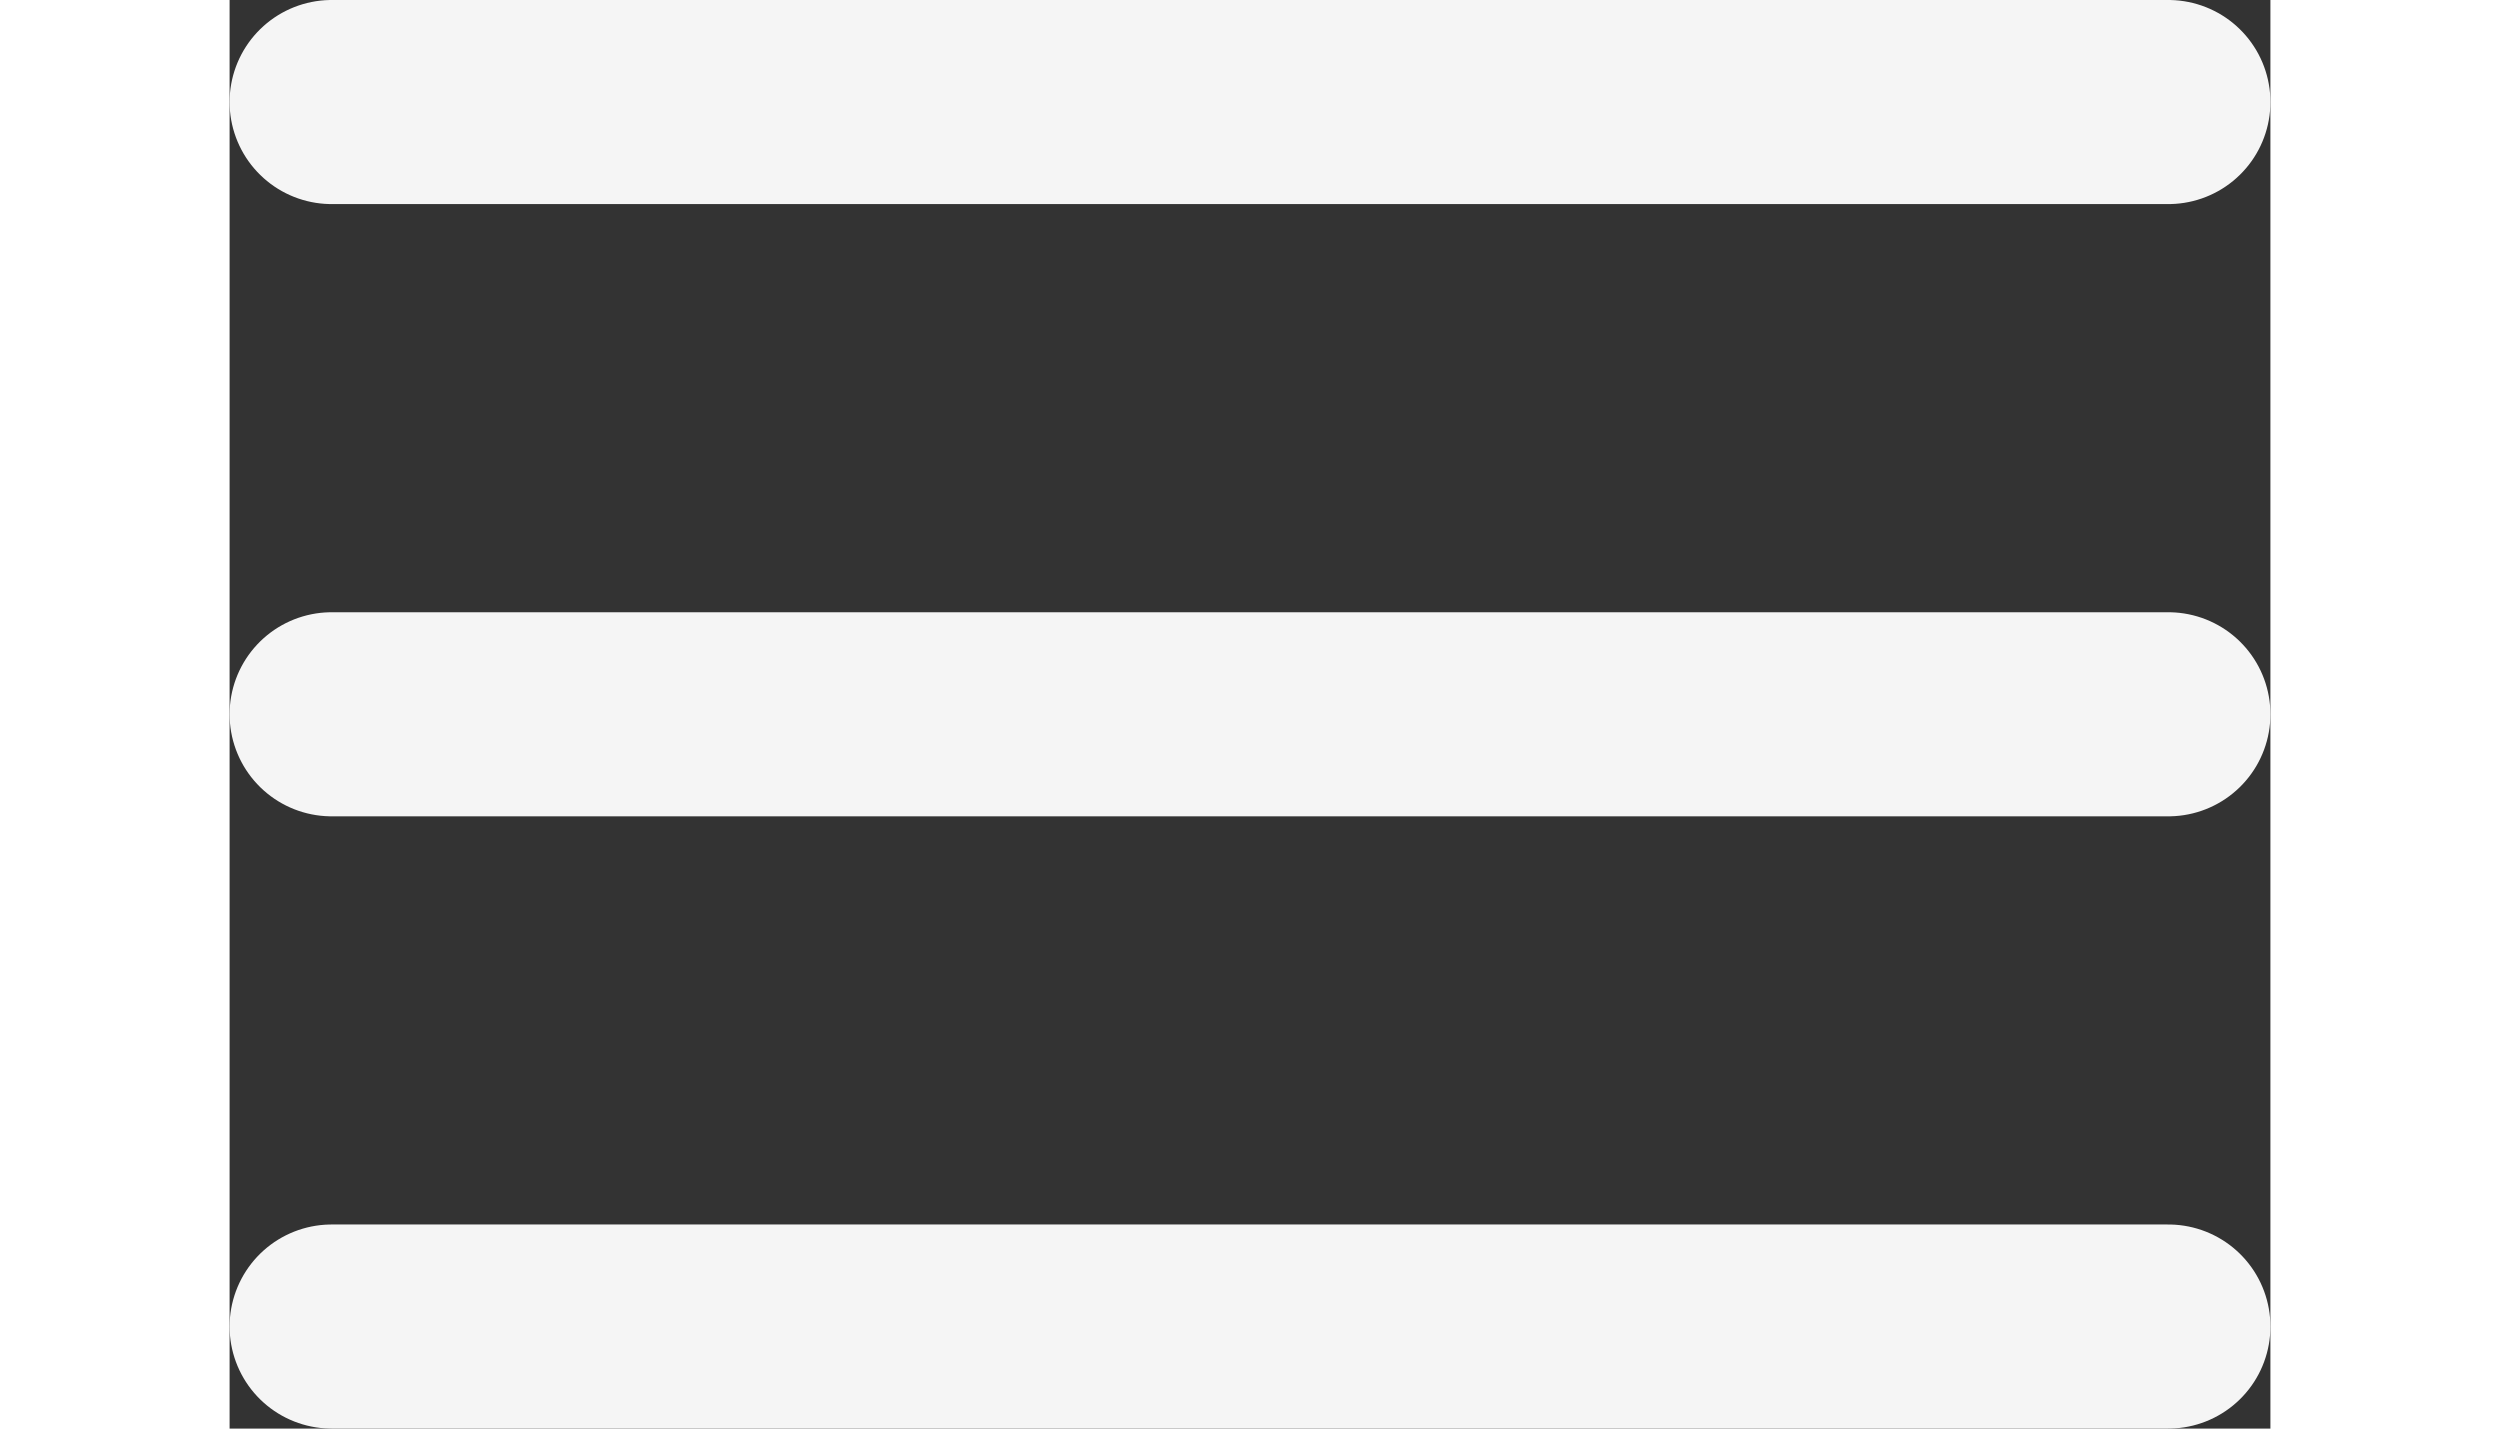 <svg xmlns="http://www.w3.org/2000/svg" width="35" height="20" viewBox="0 0 20 14"><rect x="0" y="0" width="20" height="14" fill="#333333" stroke="none"/><g fill="none" fill-rule="evenodd" stroke="whitesmoke" stroke-linecap="round" stroke-linejoin="round" stroke-width="2" transform="translate(1 1)"><path d="M0 6h18M0 0h18M0 12h18"/></g></svg>